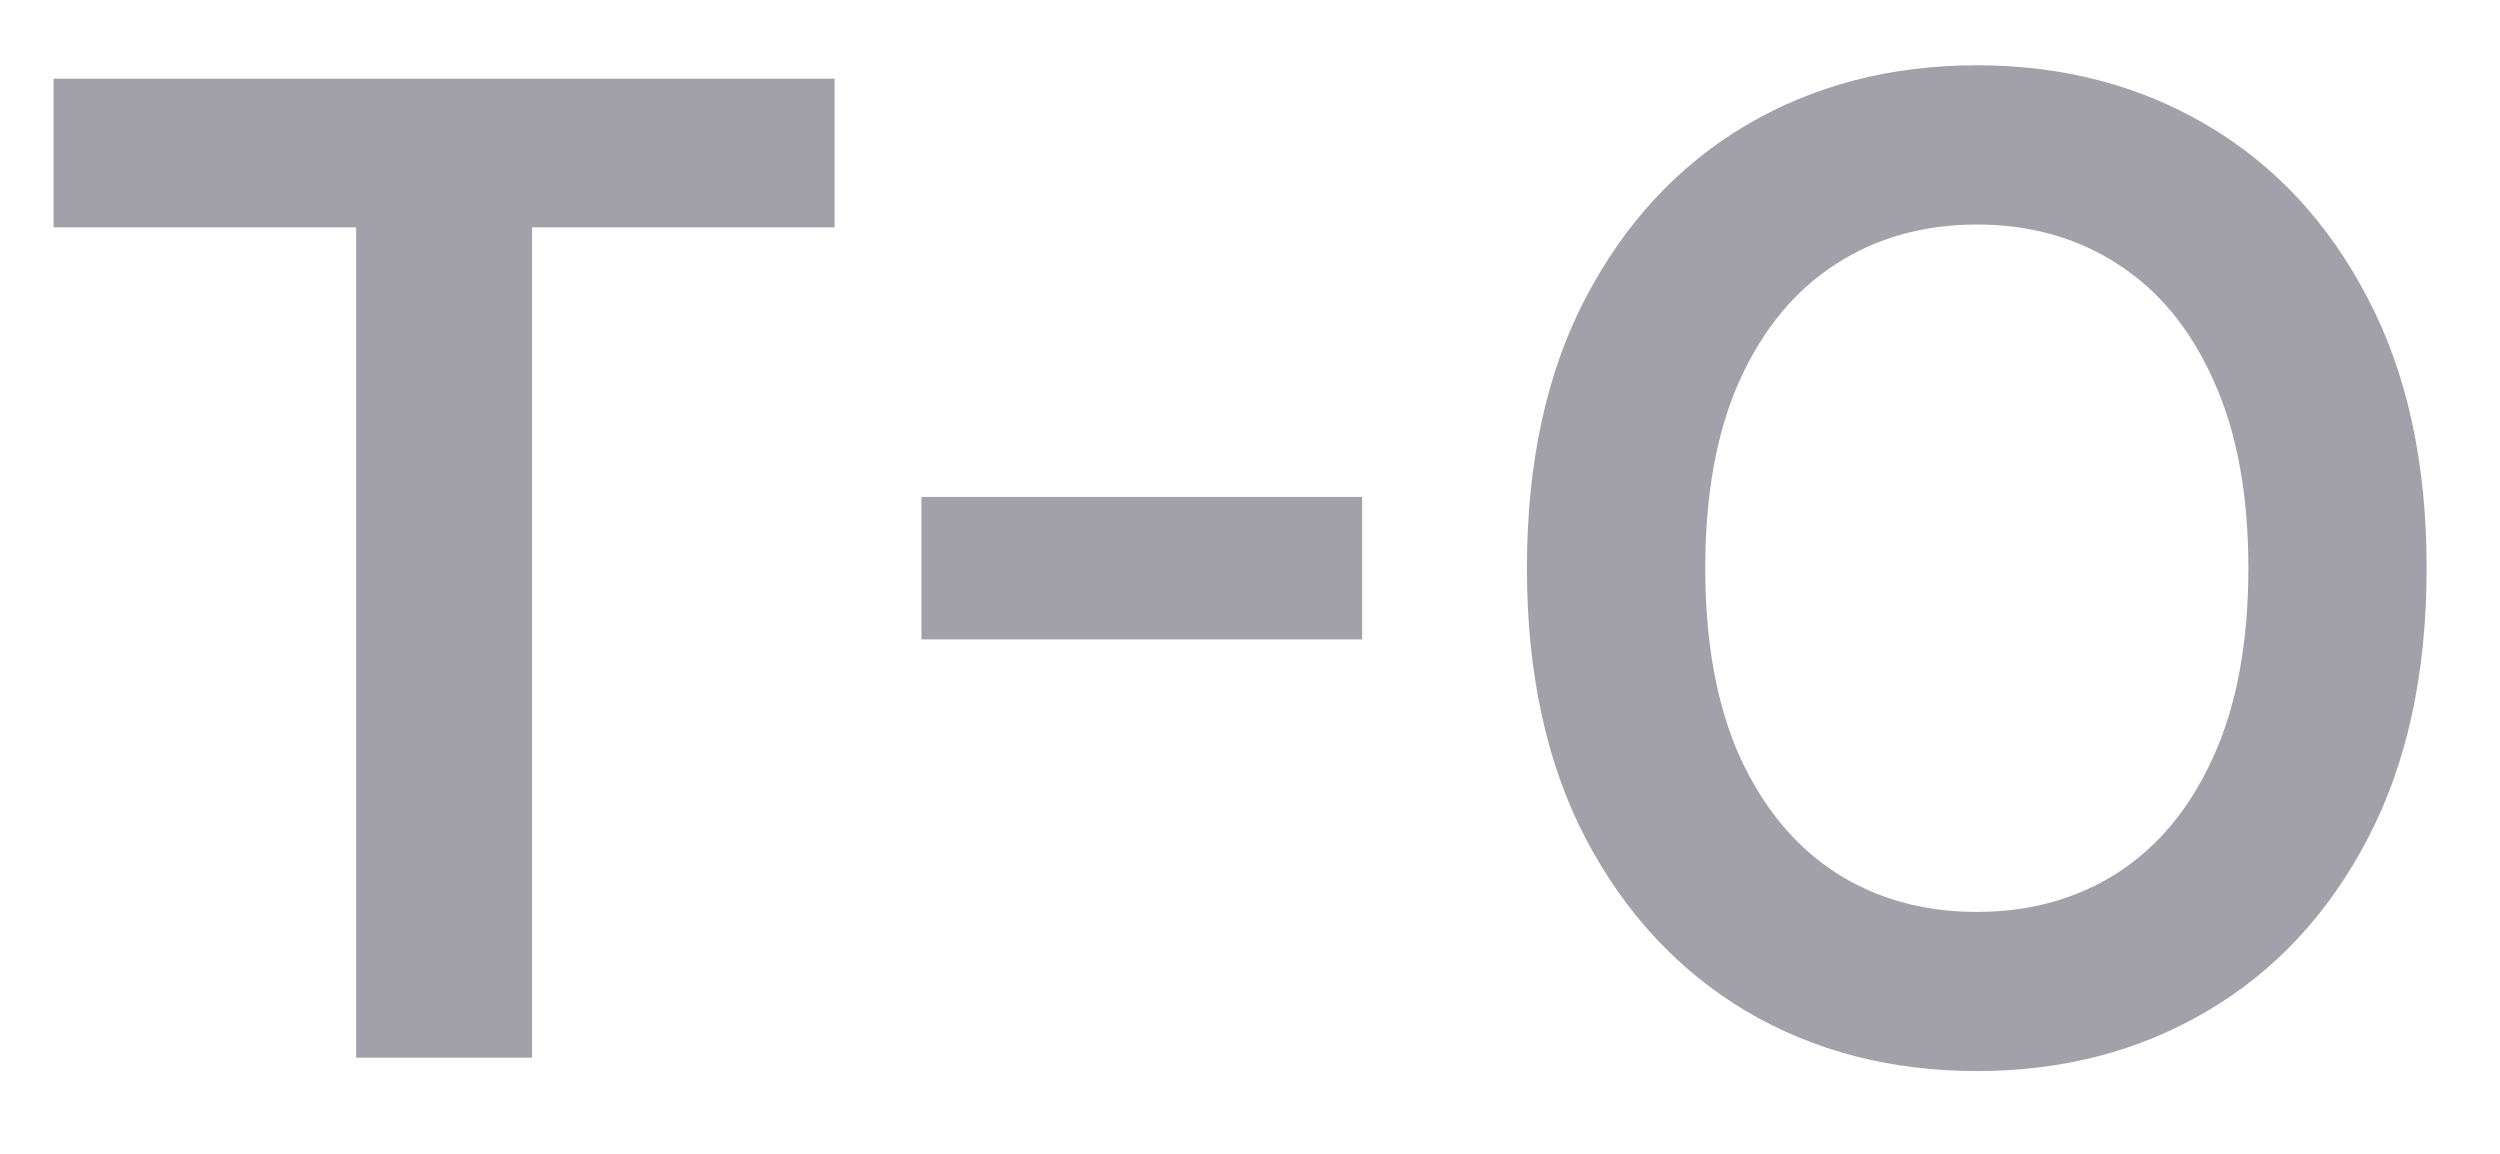 <svg width="26" height="12" viewBox="0 0 26 12" fill="none" xmlns="http://www.w3.org/2000/svg">
<path d="M0.557 2.364L0.557 0.818H8.68V2.364H5.533L5.533 11H3.704L3.704 2.364H0.557ZM14.166 5.168V6.65H9.583V5.168H14.166ZM25.237 5.909C25.237 7.006 25.032 7.946 24.621 8.728C24.213 9.507 23.656 10.104 22.95 10.518C22.247 10.932 21.45 11.139 20.559 11.139C19.667 11.139 18.868 10.932 18.163 10.518C17.46 10.1 16.903 9.502 16.492 8.723C16.084 7.941 15.88 7.003 15.88 5.909C15.88 4.812 16.084 3.874 16.492 3.095C16.903 2.313 17.46 1.715 18.163 1.3C18.868 0.886 19.667 0.679 20.559 0.679C21.45 0.679 22.247 0.886 22.95 1.3C23.656 1.715 24.213 2.313 24.621 3.095C25.032 3.874 25.237 4.812 25.237 5.909ZM23.383 5.909C23.383 5.137 23.262 4.486 23.02 3.955C22.781 3.422 22.45 3.019 22.025 2.747C21.601 2.472 21.112 2.335 20.559 2.335C20.005 2.335 19.516 2.472 19.092 2.747C18.668 3.019 18.335 3.422 18.093 3.955C17.854 4.486 17.735 5.137 17.735 5.909C17.735 6.681 17.854 7.334 18.093 7.868C18.335 8.398 18.668 8.801 19.092 9.076C19.516 9.348 20.005 9.484 20.559 9.484C21.112 9.484 21.601 9.348 22.025 9.076C22.45 8.801 22.781 8.398 23.02 7.868C23.262 7.334 23.383 6.681 23.383 5.909Z" fill="#A2A1A9"/>
</svg>
